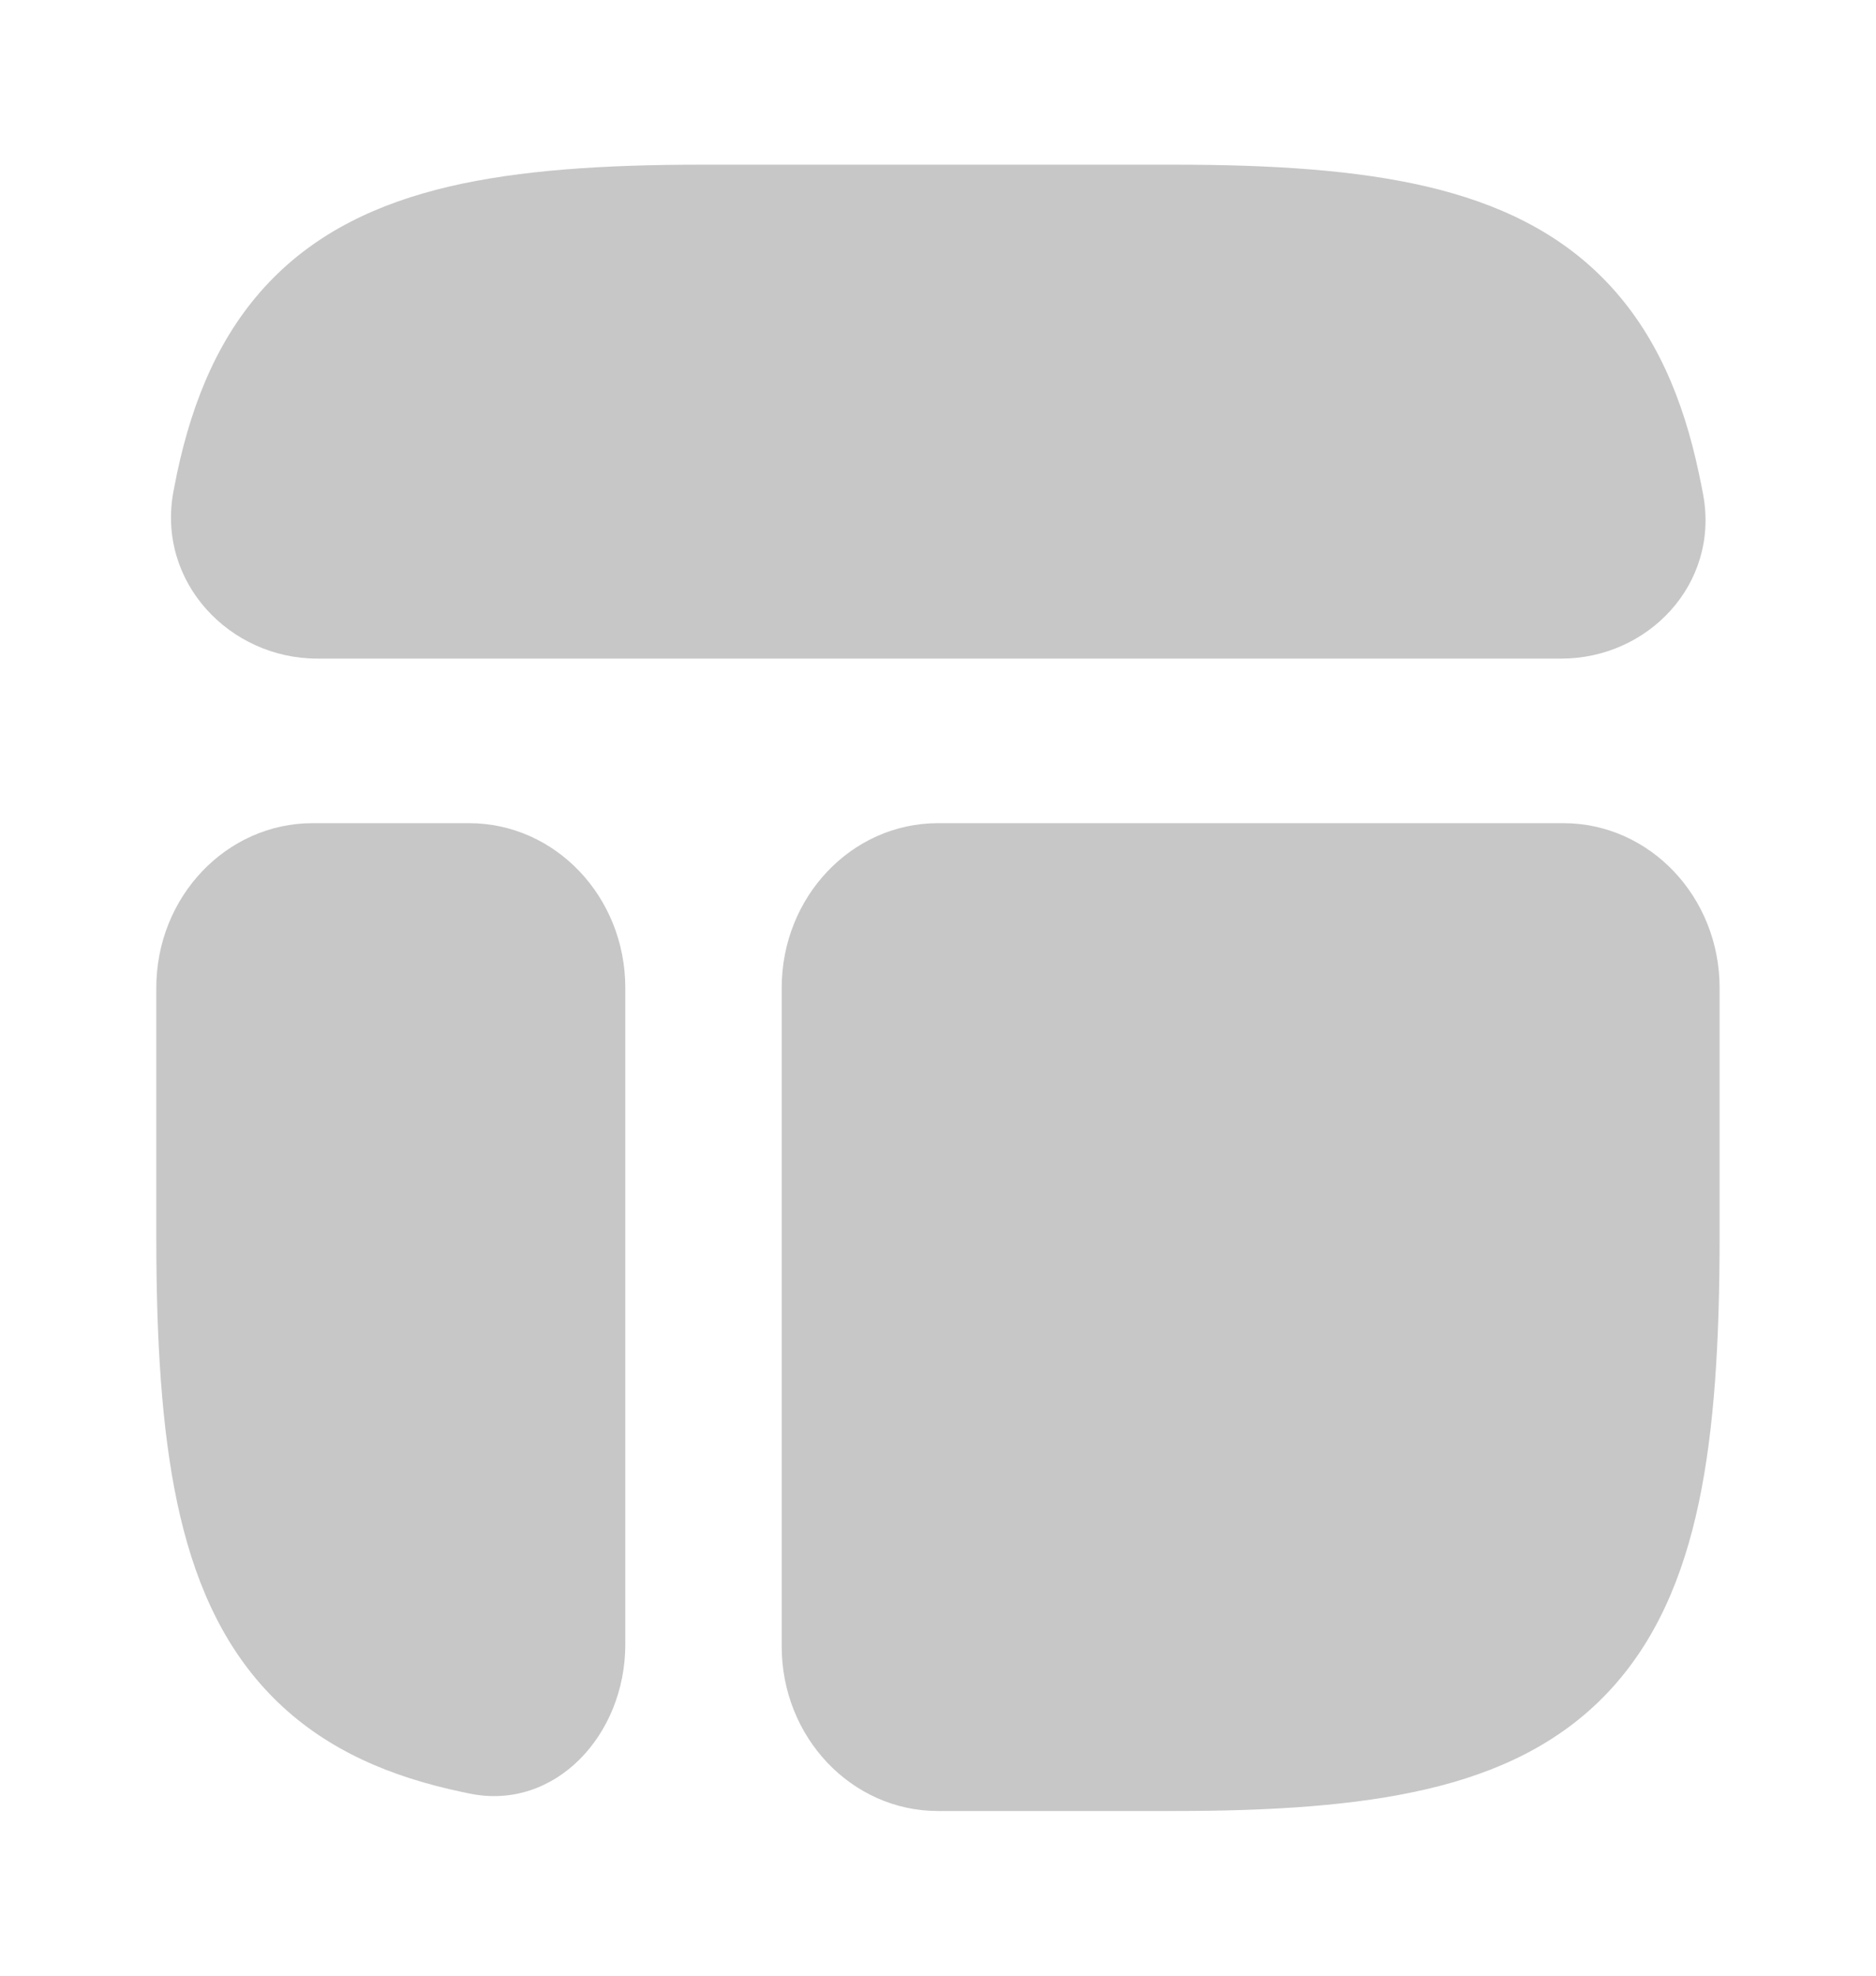 <svg width="19" height="20" viewBox="0 0 19 20" fill="none" xmlns="http://www.w3.org/2000/svg">
<g clip-path="url(#clip0_1_655)">
<path d="M11.894 18.333C12.886 18.333 13.737 18.278 14.448 18.112C15.169 17.944 15.793 17.65 16.28 17.137C16.767 16.624 17.046 15.967 17.206 15.209C17.364 14.46 17.416 13.564 17.416 12.52V10C17.416 9.079 16.708 8.333 15.833 8.333H9.5C8.625 8.333 7.917 9.079 7.917 10V16.667C7.917 17.587 8.625 18.333 9.5 18.333H11.894Z" fill="black" fill-opacity="0.22"/>
<path d="M1.583 12.52C1.583 13.564 1.636 14.46 1.794 15.209C1.954 15.967 2.233 16.624 2.72 17.137C3.207 17.65 3.831 17.944 4.552 18.112C4.621 18.128 4.69 18.143 4.759 18.157C5.618 18.332 6.333 17.567 6.333 16.647V10C6.333 9.079 5.625 8.333 4.75 8.333H3.167C2.292 8.333 1.583 9.079 1.583 10V12.52Z" fill="black" fill-opacity="0.22"/>
<path d="M7.106 1.667C6.114 1.667 5.263 1.722 4.551 1.888C3.831 2.057 3.207 2.35 2.72 2.863C2.233 3.376 1.954 4.033 1.793 4.791C1.78 4.853 1.768 4.916 1.756 4.978C1.587 5.894 2.327 6.667 3.213 6.667H15.814C16.689 6.667 17.415 5.914 17.25 5.01C17.236 4.937 17.222 4.864 17.206 4.791C17.046 4.033 16.767 3.376 16.28 2.863C15.793 2.35 15.169 2.057 14.448 1.888C13.737 1.722 12.886 1.667 11.894 1.667H7.106Z" fill="black" fill-opacity="0.22"/>
</g>
<defs>
<clipPath id="clip0_1_655">
<rect width="19" height="20" fill="white"/>
</clipPath>
</defs>
</svg>
